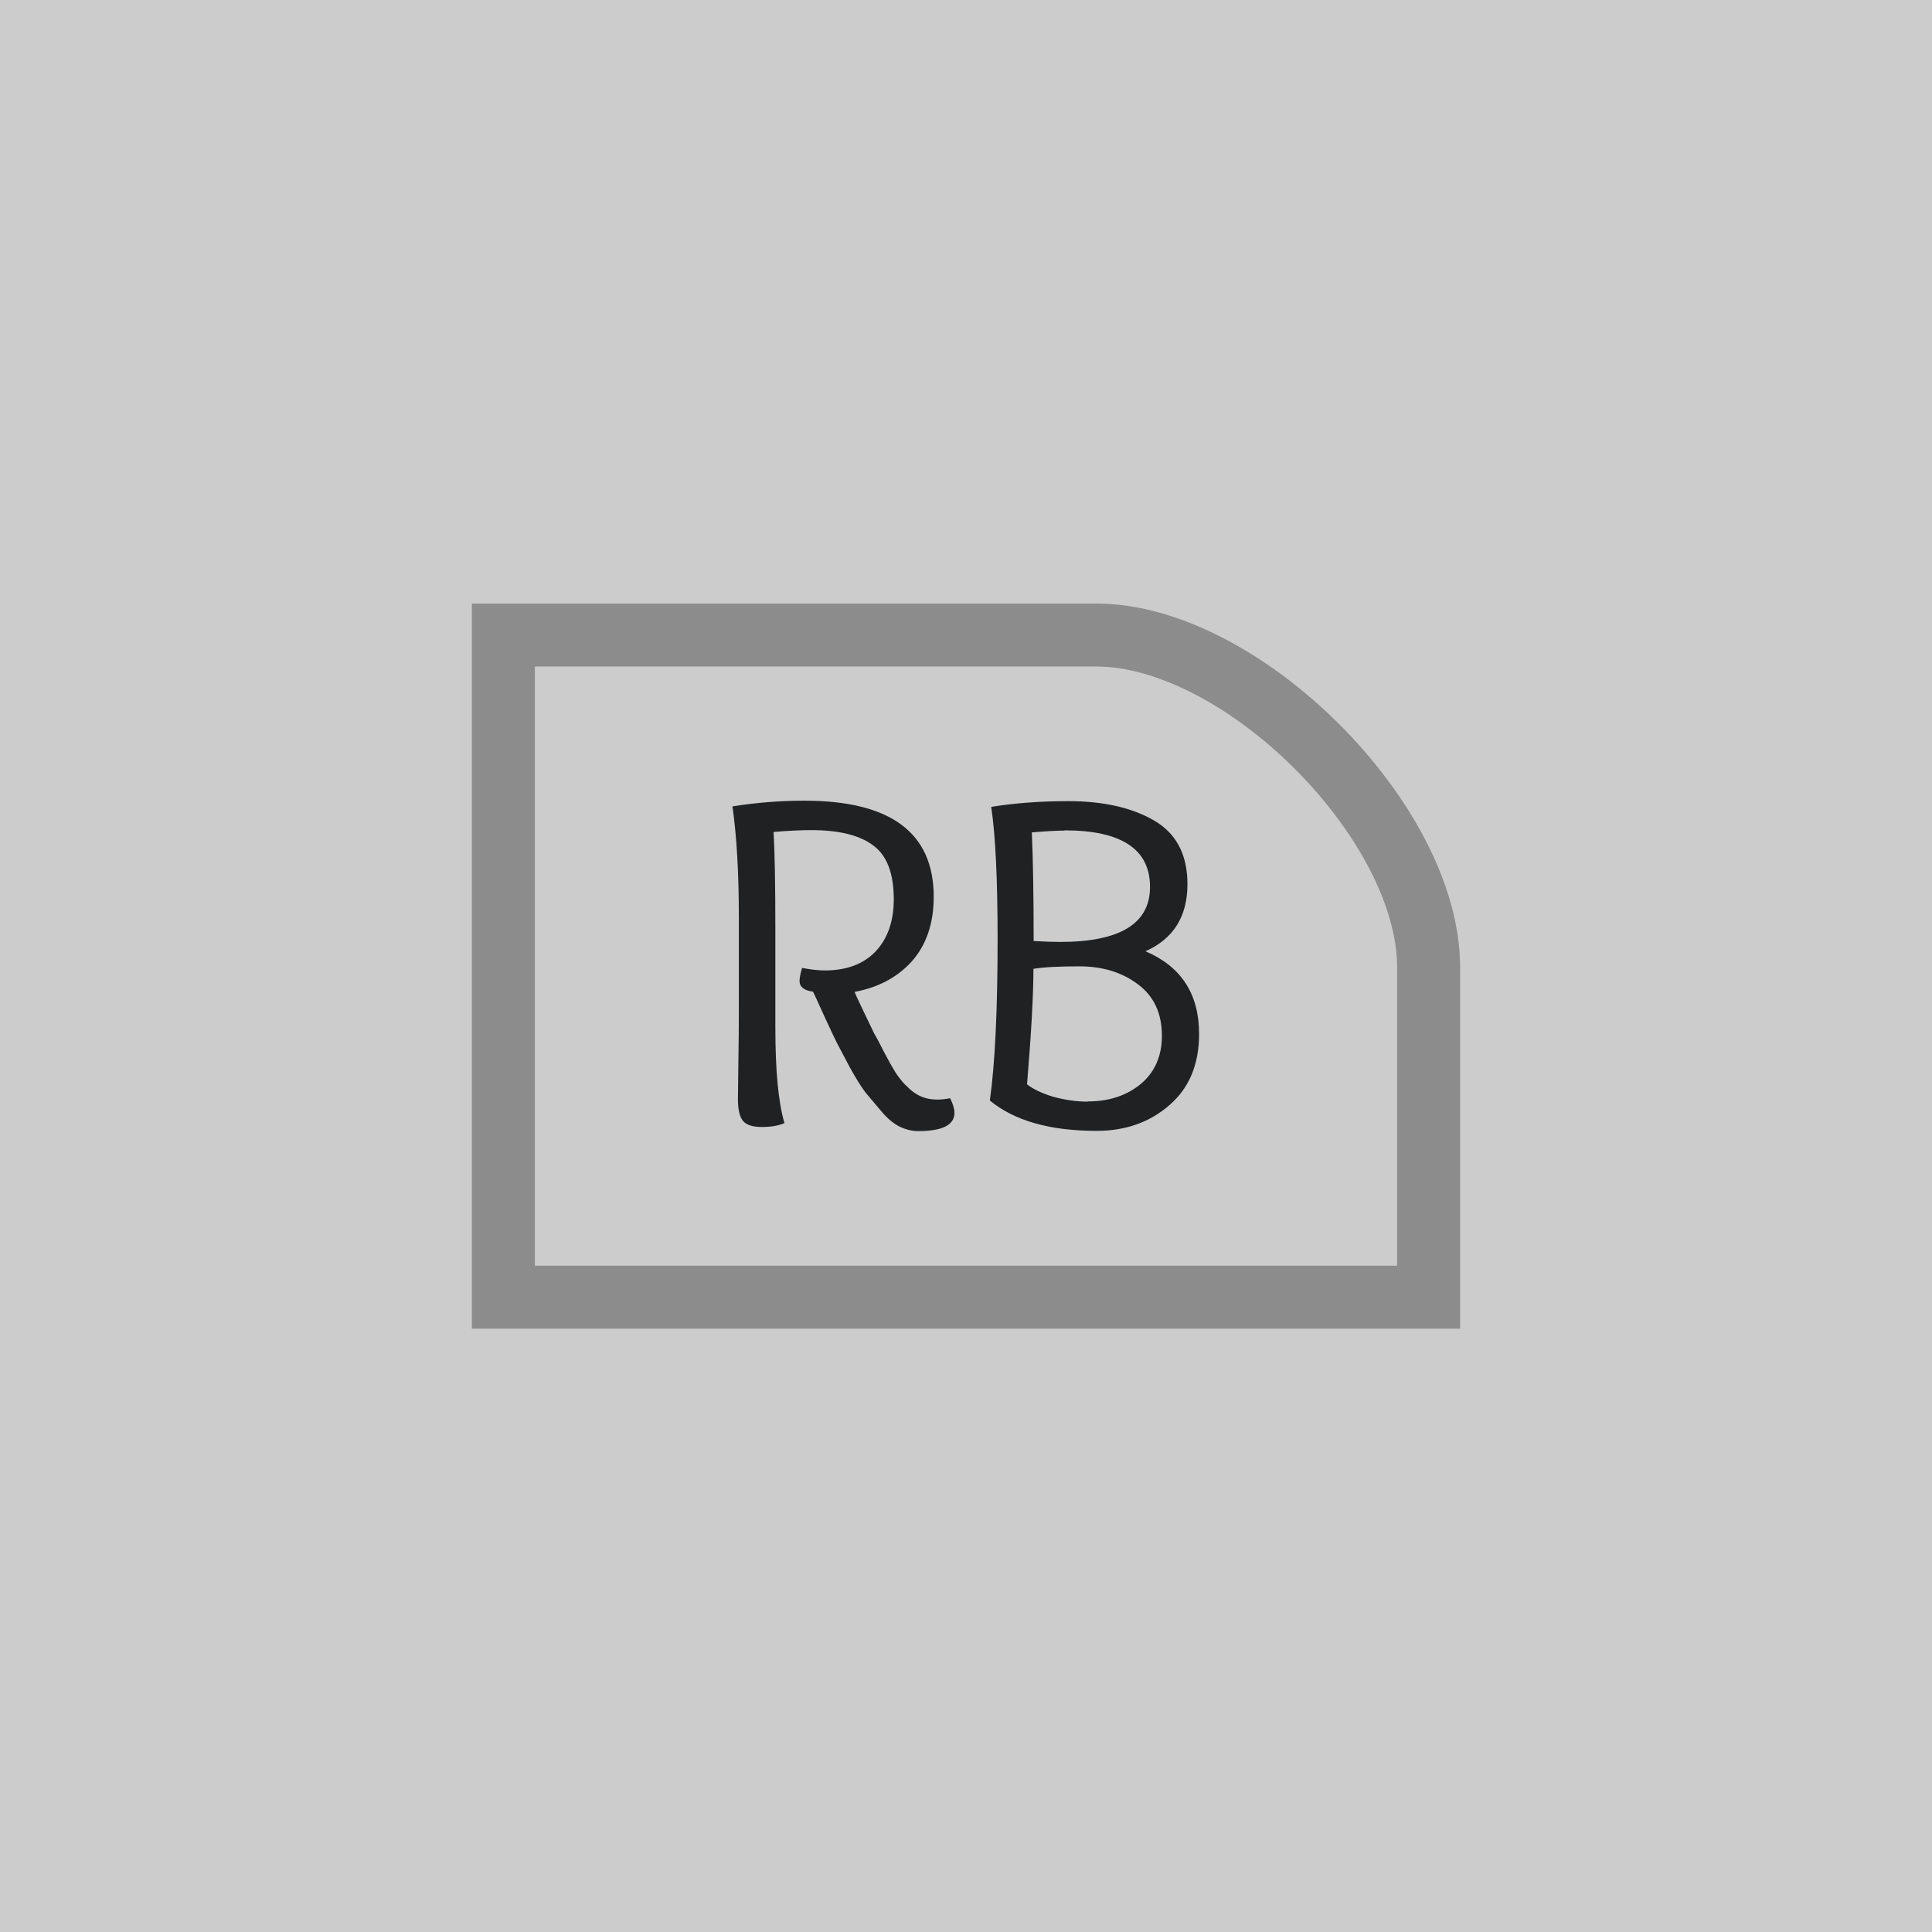 <?xml version="1.0" encoding="UTF-8" standalone="no"?>
<svg
   xmlns:dc="http://purl.org/dc/elements/1.1/"
   xmlns:cc="http://creativecommons.org/ns#"
   xmlns:rdf="http://www.w3.org/1999/02/22-rdf-syntax-ns#"
   xmlns:svg="http://www.w3.org/2000/svg"
   xmlns="http://www.w3.org/2000/svg"
   xmlns:sodipodi="http://sodipodi.sourceforge.net/DTD/sodipodi-0.dtd"
   xmlns:inkscape="http://www.inkscape.org/namespaces/inkscape"
   width="32"
   height="32"
   viewBox="0 0 8.467 8.467"
   version="1.1"
   id="svg2489"
   inkscape:version="1.0 (4035a4fb49, 2020-05-01)"
   sodipodi:docname="rb.svg"
   inkscape:export-filename="D:\Calcatz\Icon Pack\Adventure Narative Inspired by Arrival\GUI\Navigation Buttons\Xbox\Light\png\rb.png"
   inkscape:export-xdpi="96"
   inkscape:export-ydpi="96">
  <defs
     id="defs2483" />
  <sodipodi:namedview
     id="base"
     pagecolor="#ffffff"
     bordercolor="#666666"
     borderopacity="1.0"
     inkscape:pageopacity="0.0"
     inkscape:pageshadow="2"
     inkscape:zoom="1.2339194"
     inkscape:cx="186.34745"
     inkscape:cy="157.44174"
     inkscape:document-units="mm"
     inkscape:current-layer="layer1"
     inkscape:document-rotation="0"
     showgrid="false"
     fit-margin-top="0"
     fit-margin-left="0"
     fit-margin-right="0"
     fit-margin-bottom="0"
     inkscape:window-width="1366"
     inkscape:window-height="705"
     inkscape:window-x="-8"
     inkscape:window-y="-8"
     inkscape:window-maximized="1"
     units="px" />
  <g
     inkscape:label="Layer 1"
     inkscape:groupmode="layer"
     id="layer1"
     transform="translate(-101.6,-143.933)">
    <rect
       y="143.933"
       x="101.6"
       height="8.467"
       width="8.467"
       id="rect833"
       style="fill:#cccccc;fill-opacity:1;stroke-width:0.194;stroke-linecap:round;paint-order:fill markers stroke" />
    <path
       id="path3066"
       style="font-weight:bold;font-size:2.117px;line-height:1.05;font-family:'Overlock SC';-inkscape-font-specification:'Overlock SC Bold';text-align:end;text-anchor:end;fill:#1f2123;fill-opacity:1;stroke:none;stroke-width:0.906;stroke-linecap:round;stroke-miterlimit:4;stroke-dasharray:none;stroke-opacity:1;paint-order:markers stroke fill"
       d="m 105.572,148.691 q 0.055,0.061 0.135,0.061 0.025,0 0.057,-0.006 0.019,0.038 0.019,0.064 0,0.08 -0.159,0.08 -0.04,0 -0.08,-0.019 -0.04,-0.019 -0.08,-0.066 -0.04,-0.047 -0.07,-0.083 -0.028,-0.036 -0.07,-0.112 -0.04,-0.076 -0.057,-0.108 -0.017,-0.034 -0.057,-0.121 -0.04,-0.089 -0.047,-0.102 -0.059,-0.008 -0.059,-0.047 0,-0.019 0.011,-0.057 0.059,0.011 0.1,0.011 0.142,0 0.222,-0.083 0.08,-0.085 0.08,-0.229 0,-0.169 -0.089,-0.235 -0.089,-0.068 -0.273,-0.068 -0.068,0 -0.165,0.008 0.008,0.123 0.008,0.432 v 0.425 q 0,0.286 0.04,0.419 -0.038,0.017 -0.1,0.017 -0.061,0 -0.083,-0.028 -0.021,-0.028 -0.021,-0.093 0,-0.034 0.002,-0.167 0.002,-0.133 0.002,-0.207 v -0.423 q 0,-0.292 -0.028,-0.487 0.157,-0.025 0.315,-0.025 0.567,0 0.567,0.421 0,0.174 -0.095,0.282 -0.095,0.106 -0.252,0.135 0,0.002 0.036,0.078 0.036,0.076 0.049,0.102 0.015,0.025 0.044,0.083 0.03,0.057 0.051,0.091 0.023,0.034 0.044,0.055 z" />
    <path
       id="path3068"
       style="font-weight:bold;font-size:2.117px;line-height:1.05;font-family:'Overlock SC';-inkscape-font-specification:'Overlock SC Bold';text-align:end;text-anchor:end;fill:#1f2123;fill-opacity:1;stroke:none;stroke-width:0.906;stroke-linecap:round;stroke-miterlimit:4;stroke-dasharray:none;stroke-opacity:1;paint-order:markers stroke fill"
       d="m 106.266,147.573 q -0.051,0 -0.144,0.008 0.008,0.178 0.008,0.476 0.068,0.004 0.116,0.004 0.394,0 0.394,-0.241 0,-0.248 -0.375,-0.248 z m 0.102,1.187 q 0.138,0 0.231,-0.076 0.093,-0.078 0.093,-0.212 0,-0.148 -0.106,-0.226 -0.104,-0.078 -0.256,-0.078 -0.138,0 -0.201,0.011 0,0.169 -0.028,0.506 0.04,0.032 0.116,0.055 0.078,0.021 0.15,0.021 z m -0.43,-0.004 q 0.034,-0.241 0.034,-0.707 0,-0.394 -0.028,-0.58 0.157,-0.025 0.337,-0.025 0.231,0 0.377,0.085 0.146,0.085 0.146,0.279 0,0.212 -0.184,0.294 0.235,0.1 0.235,0.362 0,0.201 -0.131,0.313 -0.129,0.112 -0.318,0.112 -0.307,0 -0.468,-0.133 z" />
    <path
       sodipodi:nodetypes="cccssc"
       d="m 103.806,146.716 v 2.902 h 4.055 v -1.445 c 0,-0.64 -0.819,-1.457 -1.457,-1.457 z"
       style="fill:none;fill-opacity:1;stroke:#8c8c8c;stroke-width:0.276;stroke-linecap:round;stroke-miterlimit:4;stroke-dasharray:none;stroke-opacity:1;paint-order:markers stroke fill"
       id="path5500" />
    <rect
       inkscape:export-ydpi="96"
       inkscape:export-xdpi="96"
       inkscape:export-filename="D:\Calcatz\Icon Pack\Adventure Narative Inspired by Arrival\GUI\Navigation Buttons\Xbox\Light\png\64px\rb.png"
       style="fill:#cccccc;fill-opacity:1;stroke-width:0.387;stroke-linecap:round;paint-order:fill markers stroke"
       id="rect835"
       width="16.933"
       height="16.933"
       x="112.213"
       y="143.933" />
    <path
       d="m 120.157,153.448 q 0.11,0.123 0.271,0.123 0.051,0 0.114,-0.012 0.038,0.076 0.038,0.127 0,0.161 -0.318,0.161 -0.08,0 -0.161,-0.038 -0.08,-0.038 -0.161,-0.131 -0.08,-0.093 -0.14,-0.165 -0.055,-0.072 -0.14,-0.224 -0.08,-0.152 -0.114,-0.216 -0.034,-0.068 -0.114,-0.241 -0.08,-0.178 -0.093,-0.203 -0.119,-0.016 -0.119,-0.093 0,-0.038 0.021,-0.114 0.119,0.021 0.199,0.021 0.284,0 0.445,-0.165 0.161,-0.169 0.161,-0.457 0,-0.339 -0.178,-0.47 -0.178,-0.135 -0.546,-0.135 -0.135,0 -0.33,0.016 0.016,0.246 0.016,0.864 v 0.851 q 0,0.572 0.08,0.838 -0.076,0.034 -0.199,0.034 -0.123,0 -0.165,-0.055 -0.042,-0.055 -0.042,-0.186 0,-0.068 0.004,-0.334 0.004,-0.267 0.004,-0.415 v -0.847 q 0,-0.584 -0.055,-0.974 0.313,-0.051 0.631,-0.051 1.135,0 1.135,0.842 0,0.347 -0.191,0.563 -0.19,0.212 -0.504,0.271 0,0.004 0.072,0.157 0.072,0.152 0.097,0.203 0.03,0.051 0.089,0.165 0.059,0.114 0.102,0.182 0.047,0.068 0.089,0.11 z"
       style="font-weight:bold;font-size:2.117px;line-height:1.05;font-family:'Overlock SC';-inkscape-font-specification:'Overlock SC Bold';text-align:end;text-anchor:end;fill:#1f2123;fill-opacity:1;stroke:none;stroke-width:1.812;stroke-linecap:round;stroke-miterlimit:4;stroke-dasharray:none;stroke-opacity:1;paint-order:markers stroke fill"
       id="path837" />
    <path
       d="m 121.546,151.213 q -0.102,0 -0.288,0.016 0.016,0.356 0.016,0.953 0.135,0.008 0.233,0.008 0.787,0 0.787,-0.483 0,-0.495 -0.749,-0.495 z m 0.203,2.375 q 0.275,0 0.461,-0.152 0.186,-0.157 0.186,-0.423 0,-0.296 -0.212,-0.453 -0.207,-0.157 -0.512,-0.157 -0.275,0 -0.402,0.021 0,0.339 -0.055,1.012 0.08,0.063 0.233,0.11 0.157,0.042 0.301,0.042 z m -0.859,-0.008 q 0.068,-0.483 0.068,-1.414 0,-0.787 -0.055,-1.16 0.313,-0.051 0.673,-0.051 0.461,0 0.754,0.169 0.292,0.169 0.292,0.559 0,0.423 -0.368,0.588 0.47,0.199 0.47,0.724 0,0.402 -0.262,0.627 -0.258,0.224 -0.635,0.224 -0.614,0 -0.936,-0.267 z"
       style="font-weight:bold;font-size:2.117px;line-height:1.05;font-family:'Overlock SC';-inkscape-font-specification:'Overlock SC Bold';text-align:end;text-anchor:end;fill:#1f2123;fill-opacity:1;stroke:none;stroke-width:1.812;stroke-linecap:round;stroke-miterlimit:4;stroke-dasharray:none;stroke-opacity:1;paint-order:markers stroke fill"
       id="path839" />
    <path
       id="path841"
       style="fill:none;fill-opacity:1;stroke:#8c8c8c;stroke-width:0.552;stroke-linecap:round;stroke-miterlimit:4;stroke-dasharray:none;stroke-opacity:1;paint-order:markers stroke fill"
       d="m 116.625,149.498 v 5.803 h 8.11 v -2.889 c 0,-1.28 -1.638,-2.914 -2.914,-2.914 z"
       sodipodi:nodetypes="cccssc" />
    <rect
       inkscape:export-ydpi="96"
       inkscape:export-xdpi="96"
       inkscape:export-filename="D:\Calcatz\Icon Pack\Adventure Narative Inspired by Arrival\GUI\Navigation Buttons\Xbox\Light\png\128px\rb.png"
       y="143.933"
       x="131.621"
       height="33.867"
       width="33.867"
       id="rect843"
       style="fill:#cccccc;fill-opacity:1;stroke-width:0.775;stroke-linecap:round;paint-order:fill markers stroke" />
    <path
       id="path845"
       style="font-weight:bold;font-size:2.117px;line-height:1.05;font-family:'Overlock SC';-inkscape-font-specification:'Overlock SC Bold';text-align:end;text-anchor:end;fill:#1f2123;fill-opacity:1;stroke:none;stroke-width:3.624;stroke-linecap:round;stroke-miterlimit:4;stroke-dasharray:none;stroke-opacity:1;paint-order:markers stroke fill"
       d="m 147.507,162.962 q 0.22,0.246 0.542,0.246 0.102,0 0.229,-0.024 0.076,0.152 0.076,0.254 0,0.322 -0.635,0.322 -0.161,0 -0.322,-0.076 -0.161,-0.076 -0.322,-0.262 -0.161,-0.186 -0.28,-0.33 -0.11,-0.144 -0.28,-0.449 -0.161,-0.305 -0.228,-0.432 -0.068,-0.136 -0.229,-0.483 -0.161,-0.356 -0.186,-0.406 -0.237,-0.032 -0.237,-0.186 0,-0.076 0.042,-0.229 0.237,0.042 0.398,0.042 0.567,0 0.889,-0.33 0.322,-0.339 0.322,-0.914 0,-0.677 -0.356,-0.94 -0.356,-0.271 -1.092,-0.271 -0.271,0 -0.66,0.032 0.032,0.491 0.032,1.727 v 1.702 q 0,1.143 0.161,1.676 -0.152,0.068 -0.398,0.068 -0.246,0 -0.33,-0.11 -0.085,-0.11 -0.085,-0.372 0,-0.136 0.008,-0.669 0.008,-0.533 0.008,-0.83 v -1.693 q 0,-1.168 -0.11,-1.947 0.627,-0.102 1.262,-0.102 2.269,0 2.269,1.685 0,0.694 -0.381,1.126 -0.381,0.423 -1.008,0.542 0,0.008 0.144,0.313 0.144,0.305 0.195,0.406 0.059,0.102 0.178,0.33 0.118,0.229 0.203,0.364 0.093,0.136 0.178,0.22 z" />
    <path
       id="path847"
       style="font-weight:bold;font-size:2.117px;line-height:1.05;font-family:'Overlock SC';-inkscape-font-specification:'Overlock SC Bold';text-align:end;text-anchor:end;fill:#1f2123;fill-opacity:1;stroke:none;stroke-width:3.624;stroke-linecap:round;stroke-miterlimit:4;stroke-dasharray:none;stroke-opacity:1;paint-order:markers stroke fill"
       d="m 150.287,158.492 q -0.203,0 -0.576,0.032 0.032,0.711 0.032,1.905 0.271,0.016 0.466,0.016 1.575,0 1.575,-0.965 0,-0.991 -1.499,-0.991 z m 0.406,4.75 q 0.55,0 0.923,-0.305 0.372,-0.313 0.372,-0.847 0,-0.593 -0.423,-0.906 -0.415,-0.313 -1.024,-0.313 -0.55,0 -0.804,0.042 0,0.677 -0.11,2.024 0.161,0.127 0.466,0.22 0.313,0.085 0.601,0.085 z m -1.719,-0.016 q 0.136,-0.965 0.136,-2.828 0,-1.575 -0.11,-2.32 0.627,-0.102 1.346,-0.102 0.923,0 1.507,0.339 0.584,0.339 0.584,1.118 0,0.847 -0.737,1.177 0.94,0.398 0.94,1.448 0,0.804 -0.525,1.253 -0.516,0.449 -1.27,0.449 -1.228,0 -1.871,-0.533 z" />
    <path
       sodipodi:nodetypes="cccssc"
       d="m 140.445,155.063 v 11.607 h 16.219 v -5.779 c 0,-2.56 -3.276,-5.828 -5.828,-5.828 z"
       style="fill:none;fill-opacity:1;stroke:#8c8c8c;stroke-width:1.104;stroke-linecap:round;stroke-miterlimit:4;stroke-dasharray:none;stroke-opacity:1;paint-order:markers stroke fill"
       id="path849" />
    <rect
       inkscape:export-ydpi="96"
       inkscape:export-xdpi="96"
       inkscape:export-filename="D:\Calcatz\Icon Pack\Adventure Narative Inspired by Arrival\GUI\Navigation Buttons\Xbox\Light\png\256px\rb.png"
       style="fill:#cccccc;fill-opacity:1;stroke-width:1.549;stroke-linecap:round;paint-order:fill markers stroke"
       id="rect851"
       width="67.733"
       height="67.733"
       x="170.646"
       y="143.933" />
    <path
       d="m 202.419,181.991 q 0.44,0.491 1.084,0.491 0.203,0 0.458,-0.048 0.152,0.305 0.152,0.508 0,0.643 -1.27,0.643 -0.322,0 -0.643,-0.152 -0.322,-0.152 -0.643,-0.525 -0.322,-0.373 -0.559,-0.66 -0.22,-0.288 -0.559,-0.897 -0.322,-0.61 -0.457,-0.864 -0.135,-0.271 -0.458,-0.965 -0.322,-0.711 -0.373,-0.813 -0.474,-0.064 -0.474,-0.373 0,-0.152 0.085,-0.458 0.474,0.085 0.796,0.085 1.135,0 1.778,-0.66 0.643,-0.678 0.643,-1.829 0,-1.355 -0.711,-1.88 -0.711,-0.542 -2.184,-0.542 -0.542,0 -1.321,0.064 0.064,0.982 0.064,3.454 v 3.404 q 0,2.286 0.322,3.353 -0.305,0.135 -0.796,0.135 -0.491,0 -0.66,-0.22 -0.17,-0.22 -0.17,-0.745 0,-0.271 0.016,-1.338 0.016,-1.067 0.016,-1.659 v -3.387 q 0,-2.337 -0.22,-3.895 1.253,-0.203 2.523,-0.203 4.538,0 4.538,3.37 0,1.389 -0.762,2.252 -0.762,0.847 -2.015,1.084 0,0.016 0.288,0.626 0.288,0.61 0.39,0.813 0.118,0.203 0.355,0.66 0.237,0.458 0.406,0.728 0.186,0.271 0.355,0.44 z"
       style="font-weight:bold;font-size:2.117px;line-height:1.05;font-family:'Overlock SC';-inkscape-font-specification:'Overlock SC Bold';text-align:end;text-anchor:end;fill:#1f2123;fill-opacity:1;stroke:none;stroke-width:7.248;stroke-linecap:round;stroke-miterlimit:4;stroke-dasharray:none;stroke-opacity:1;paint-order:markers stroke fill"
       id="path853" />
    <path
       d="m 207.978,173.05 q -0.406,0 -1.151,0.064 0.064,1.422 0.064,3.81 0.542,0.032 0.931,0.032 3.15,0 3.15,-1.93 0,-1.981 -2.997,-1.981 z m 0.813,9.5 q 1.101,0 1.846,-0.61 0.745,-0.626 0.745,-1.693 0,-1.185 -0.847,-1.812 -0.83,-0.626 -2.049,-0.626 -1.101,0 -1.609,0.085 0,1.355 -0.22,4.047 0.322,0.254 0.931,0.44 0.626,0.17 1.202,0.17 z m -3.437,-0.032 q 0.271,-1.93 0.271,-5.656 0,-3.15 -0.22,-4.64 1.253,-0.203 2.692,-0.203 1.846,0 3.014,0.678 1.168,0.678 1.168,2.235 0,1.693 -1.473,2.354 1.88,0.796 1.88,2.896 0,1.609 -1.05,2.506 -1.033,0.897 -2.54,0.897 -2.455,0 -3.742,-1.067 z"
       style="font-weight:bold;font-size:2.117px;line-height:1.05;font-family:'Overlock SC';-inkscape-font-specification:'Overlock SC Bold';text-align:end;text-anchor:end;fill:#1f2123;fill-opacity:1;stroke:none;stroke-width:7.248;stroke-linecap:round;stroke-miterlimit:4;stroke-dasharray:none;stroke-opacity:1;paint-order:markers stroke fill"
       id="path855" />
    <path
       id="path857"
       style="fill:none;fill-opacity:1;stroke:#8c8c8c;stroke-width:2.208;stroke-linecap:round;stroke-miterlimit:4;stroke-dasharray:none;stroke-opacity:1;paint-order:markers stroke fill"
       d="m 188.294,166.193 v 23.213 h 32.438 v -11.558 c 0,-5.119 -6.553,-11.656 -11.655,-11.656 z"
       sodipodi:nodetypes="cccssc" />
  </g>
</svg>
